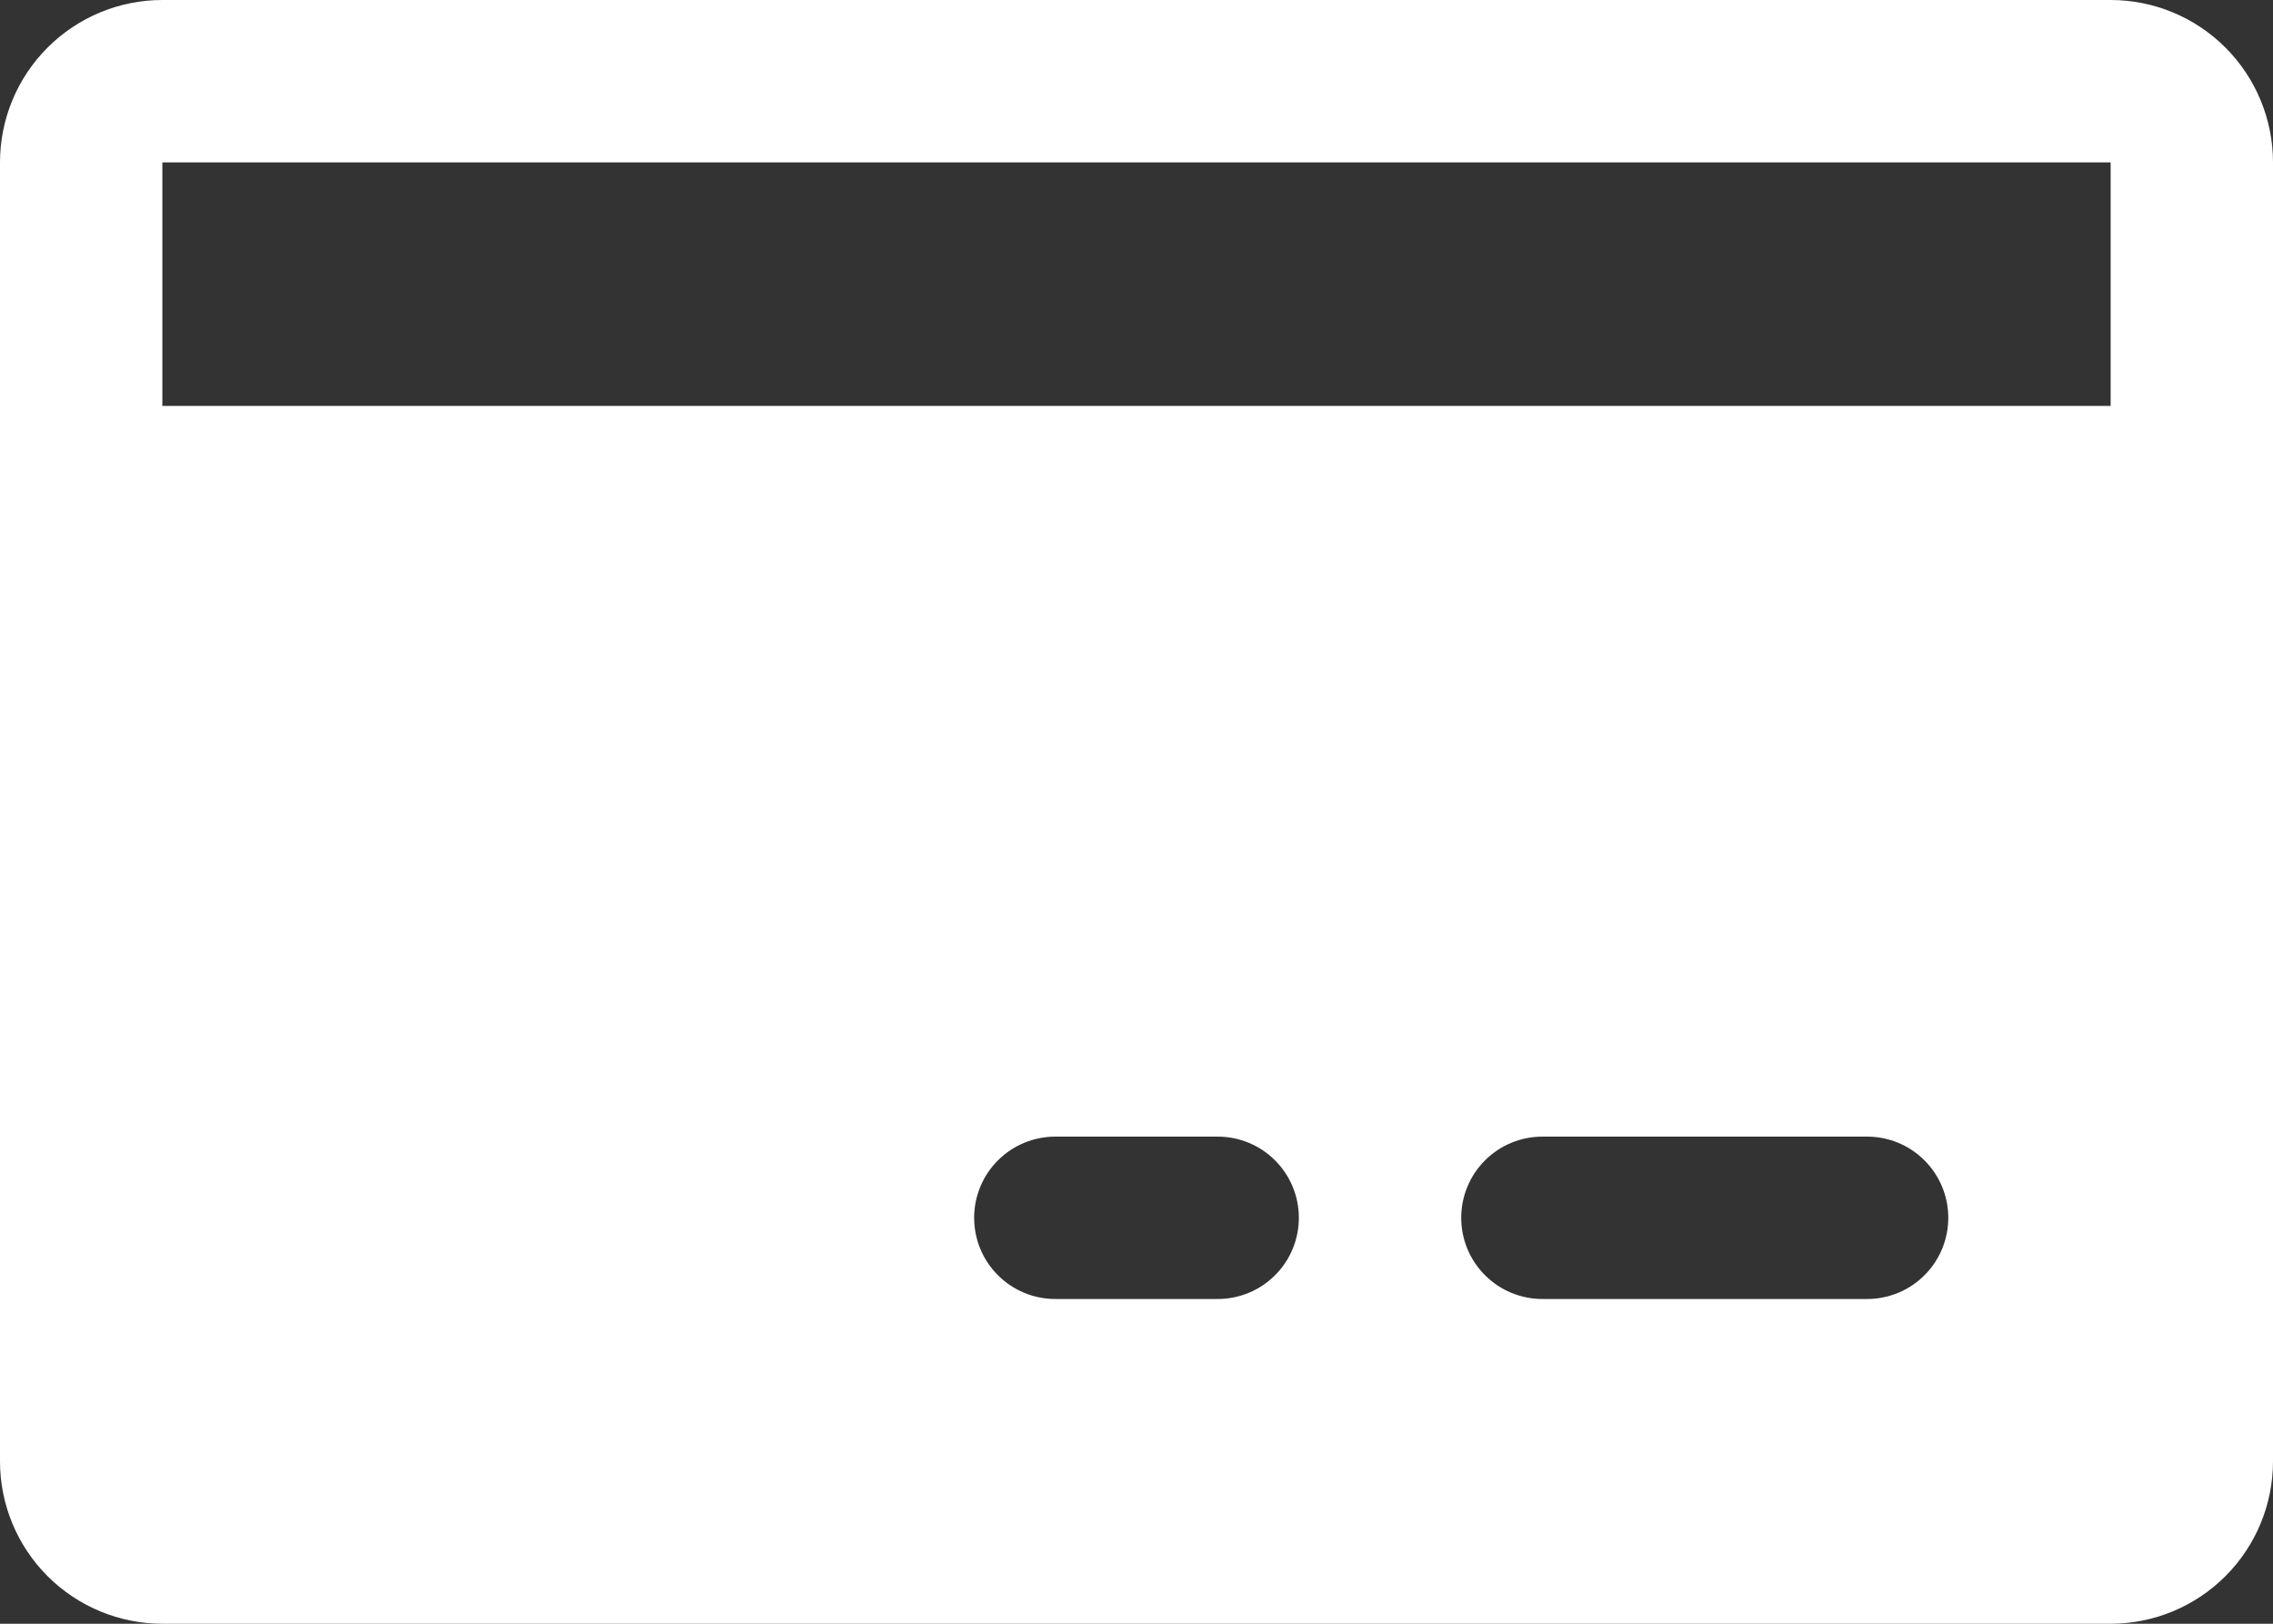 <svg width="28" height="20" viewBox="0 0 28 20" fill="none" xmlns="http://www.w3.org/2000/svg">
<rect x="0" y="0" width="28" height="20" fill="#333333" stroke="none"/>
<path d="M26 0H2C1.47 0 0.961 0.211 0.586 0.586C0.211 0.961 0 1.47 0 2V18C0 18.53 0.211 19.039 0.586 19.414C0.961 19.789 1.47 20 2 20H26C26.53 20 27.039 19.789 27.414 19.414C27.789 19.039 28 18.53 28 18V2C28 1.47 27.789 0.961 27.414 0.586C27.039 0.211 26.53 0 26 0ZM15 16H13C12.735 16 12.48 15.895 12.293 15.707C12.105 15.52 12 15.265 12 15C12 14.735 12.105 14.48 12.293 14.293C12.48 14.105 12.735 14 13 14H15C15.265 14 15.52 14.105 15.707 14.293C15.895 14.48 16 14.735 16 15C16 15.265 15.895 15.52 15.707 15.707C15.52 15.895 15.265 16 15 16ZM23 16H19C18.735 16 18.48 15.895 18.293 15.707C18.105 15.52 18 15.265 18 15C18 14.735 18.105 14.48 18.293 14.293C18.48 14.105 18.735 14 19 14H23C23.265 14 23.52 14.105 23.707 14.293C23.895 14.48 24 14.735 24 15C24 15.265 23.895 15.52 23.707 15.707C23.52 15.895 23.265 16 23 16ZM2 5V2H26V5H2Z" fill="white"/>
</svg>
